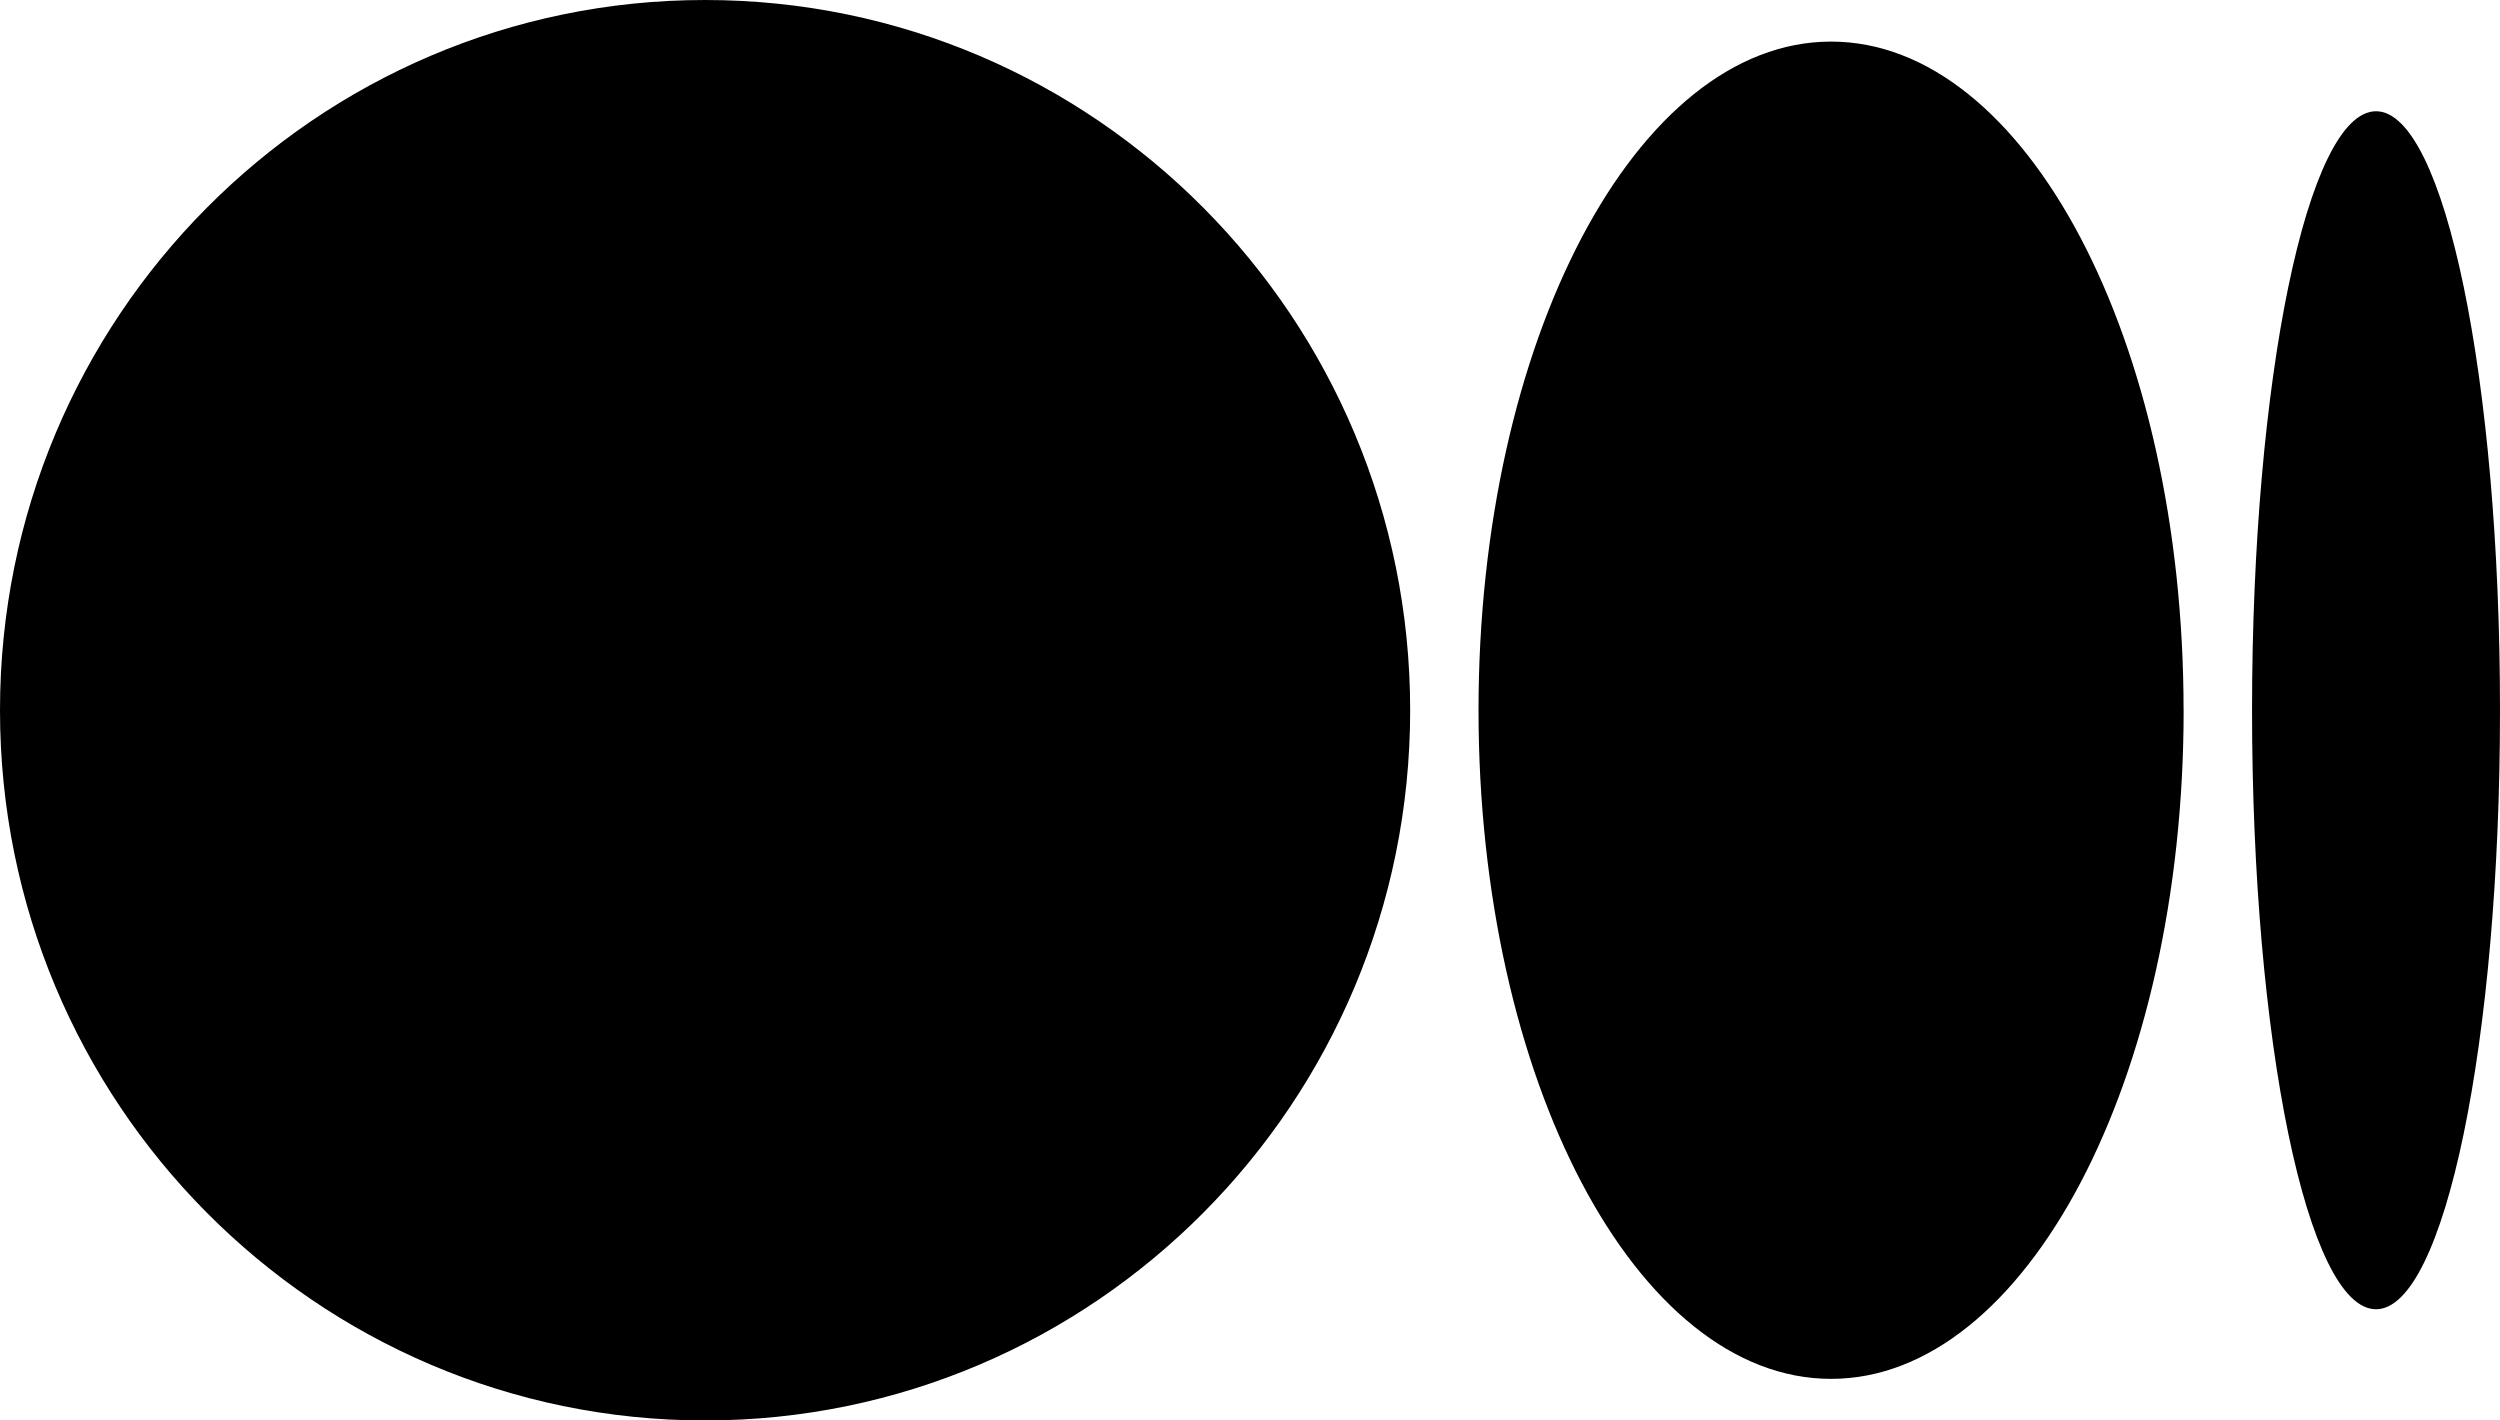 <svg width="44" height="25" viewBox="0 0 44 25" fill="none" xmlns="http://www.w3.org/2000/svg">
<path d="M24.819 12.5C24.819 19.404 19.263 25 12.409 25C5.556 25 0 19.402 0 12.5C0 5.598 5.556 0 12.409 0C19.263 0 24.819 5.597 24.819 12.5ZM38.432 12.5C38.432 18.998 35.654 24.268 32.227 24.268C28.8 24.268 26.022 18.998 26.022 12.5C26.022 6.002 28.8 0.732 32.227 0.732C35.654 0.732 38.431 6 38.431 12.5H38.432ZM44 12.5C44 18.321 43.023 23.043 41.818 23.043C40.612 23.043 39.636 18.322 39.636 12.5C39.636 6.678 40.613 1.958 41.818 1.958C43.023 1.958 44 6.678 44 12.5" fill="black"/>
</svg>
